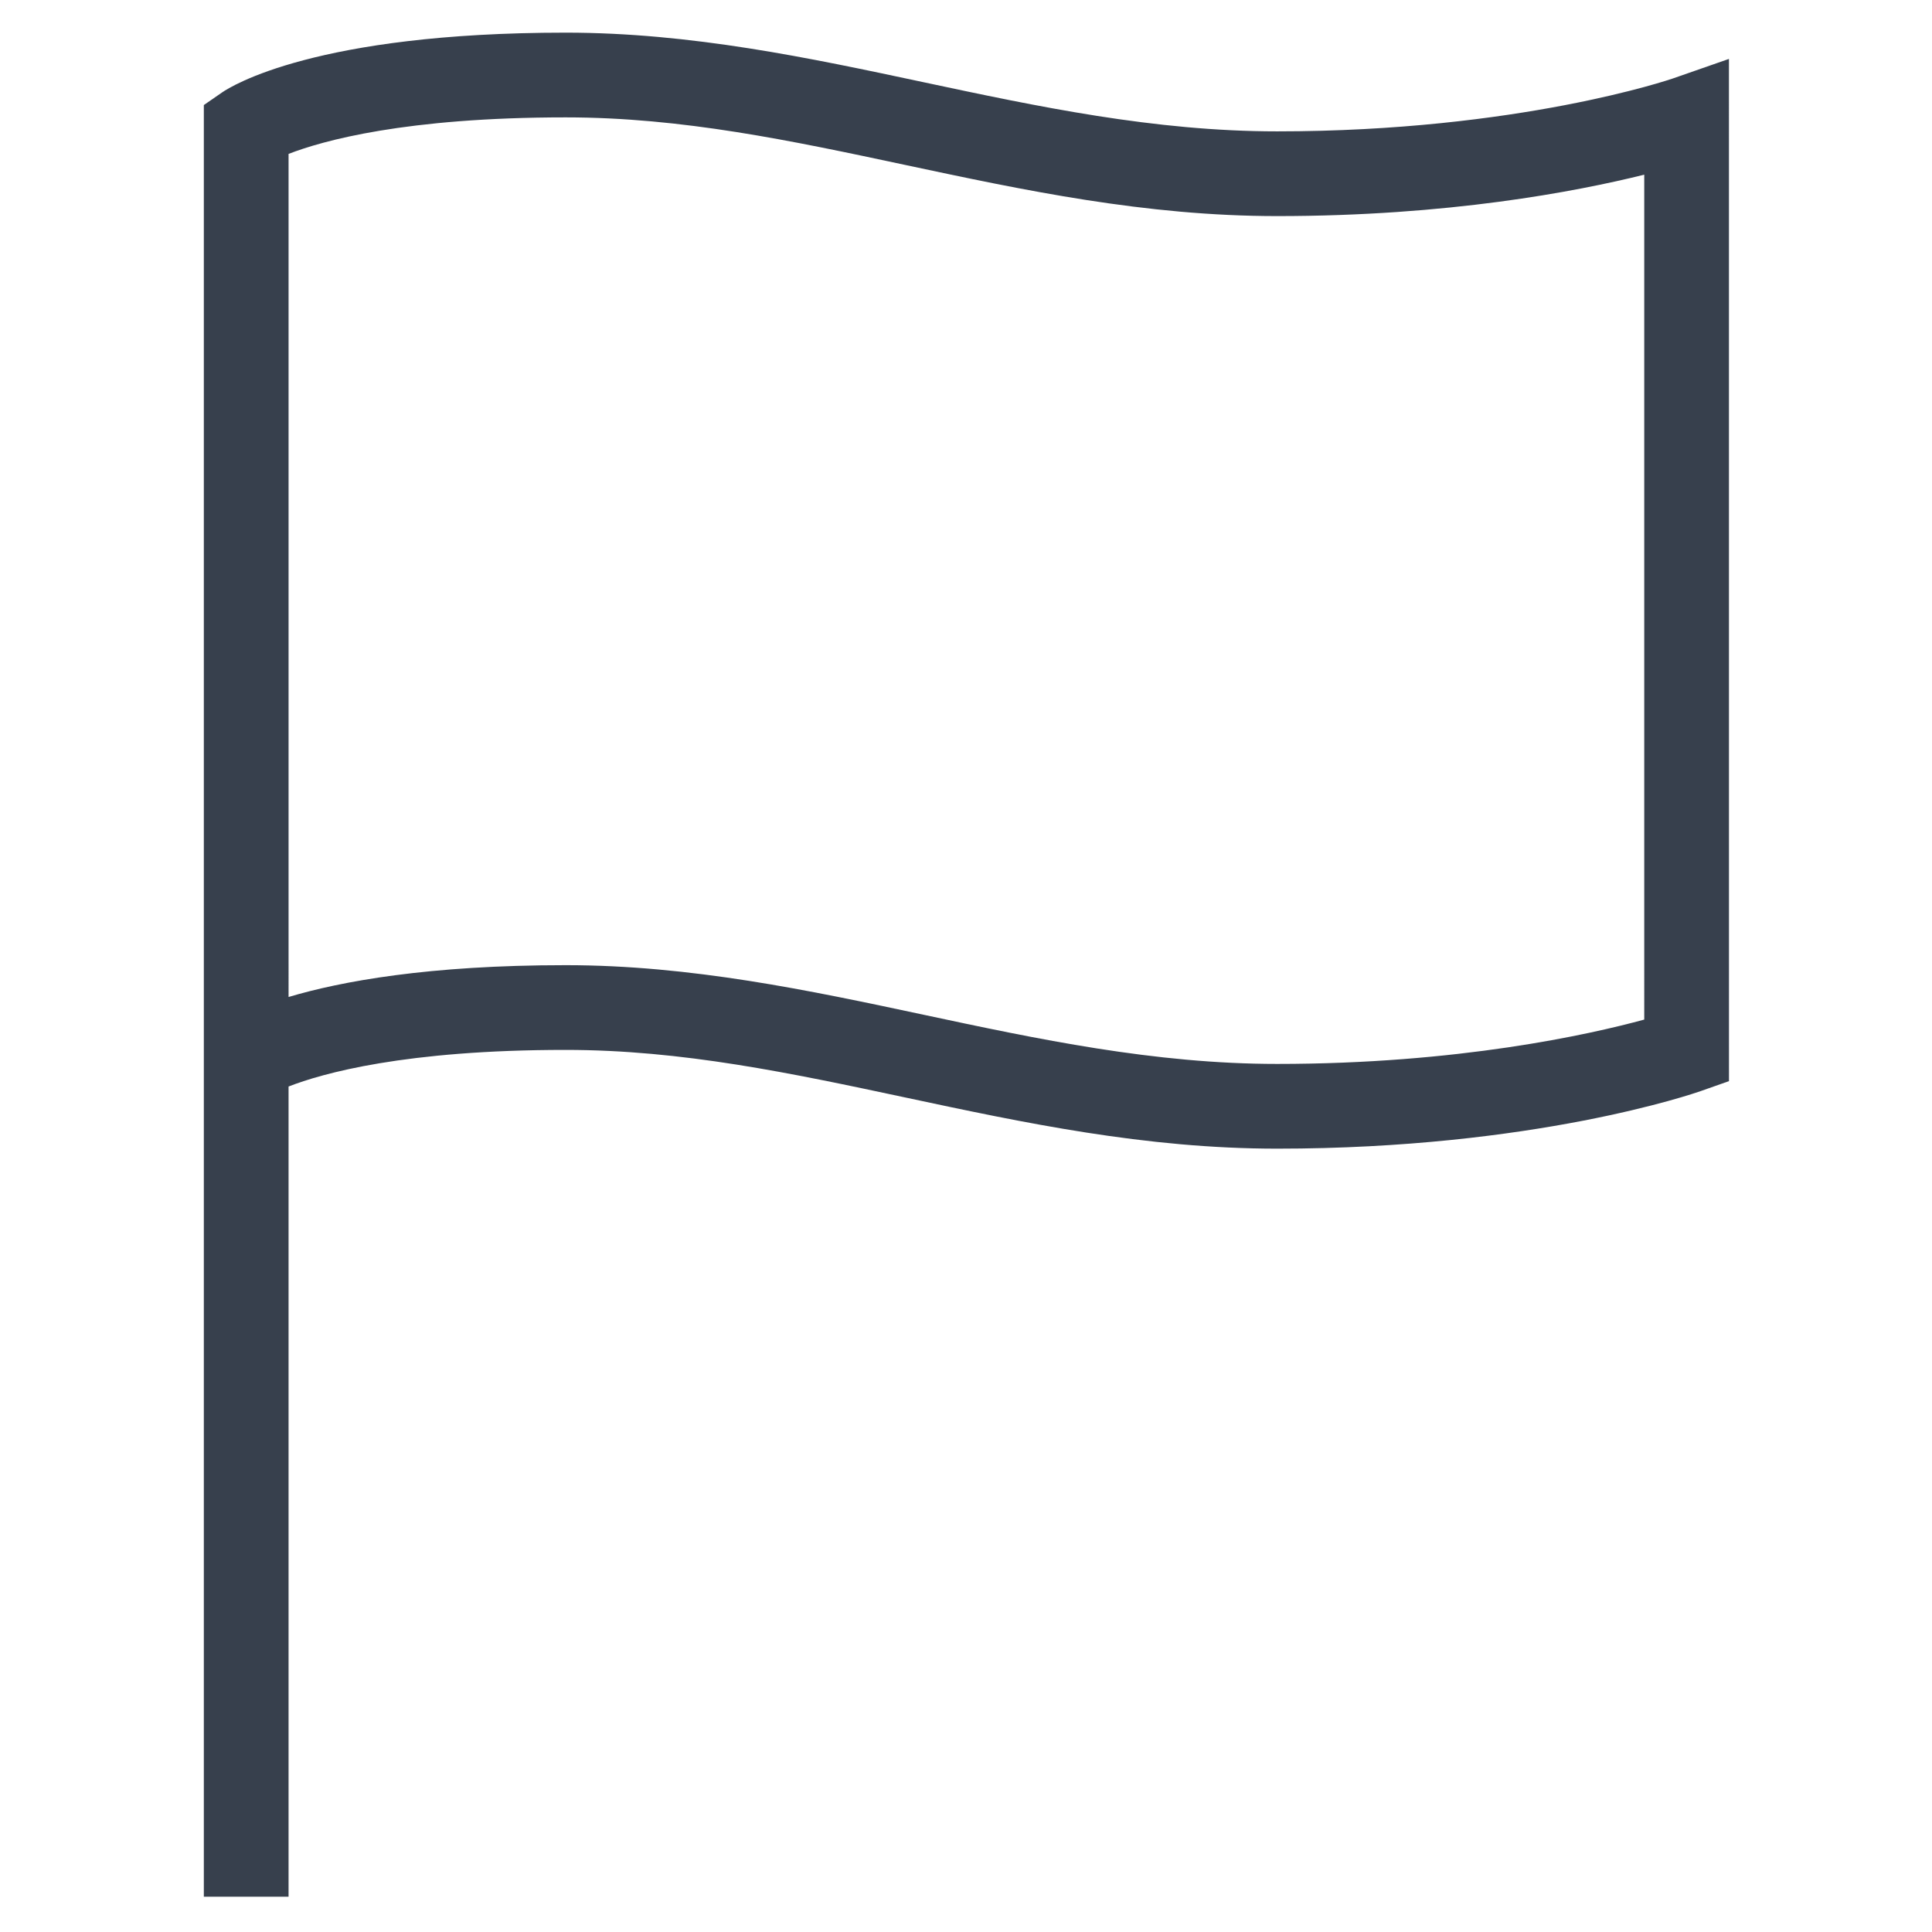 <svg enable-background="new 0 0 512 512" height="512px" id="Layer_1" version="1.1" viewBox="0 0 512 512" width="512px" xml:space="preserve" xmlns="http://www.w3.org/2000/svg" xmlns:xlink="http://www.w3.org/1999/xlink"><path d="M458.186,15.614l-14.933,5.207c-0.394,0.132-40.841,13.99-104.793,13.99  c-32.586,0-63.614-6.611-93.611-13.003C214.511,15.34,183.132,8.652,149.91,8.652c-66.245,0-88.71,14.22-91.056,15.843l-4.836,3.343  v3.685v252.425v218.704h22.454V287.938c8.936-3.486,30.842-9.703,73.437-9.703c30.853,0,59.711,6.15,90.256,12.663  c31.137,6.644,63.339,13.507,98.293,13.507c68.086,0,110.462-14.626,112.238-15.251l7.5-2.642L458.186,15.614z M435.743,270.199  c-14.527,3.958-49.283,11.753-97.284,11.753c-32.586,0-63.614-6.611-93.611-13.015c-30.338-6.468-61.717-13.156-94.938-13.156  c-36.367,0-59.546,4.287-73.437,8.432V40.787c8.991-3.487,30.951-9.681,73.437-9.681c30.853,0,59.711,6.15,90.256,12.663  c31.137,6.633,63.339,13.496,98.293,13.496c45.226,0,79.106-6.458,97.284-10.975V270.199z" fill="#37404D"></path></svg>